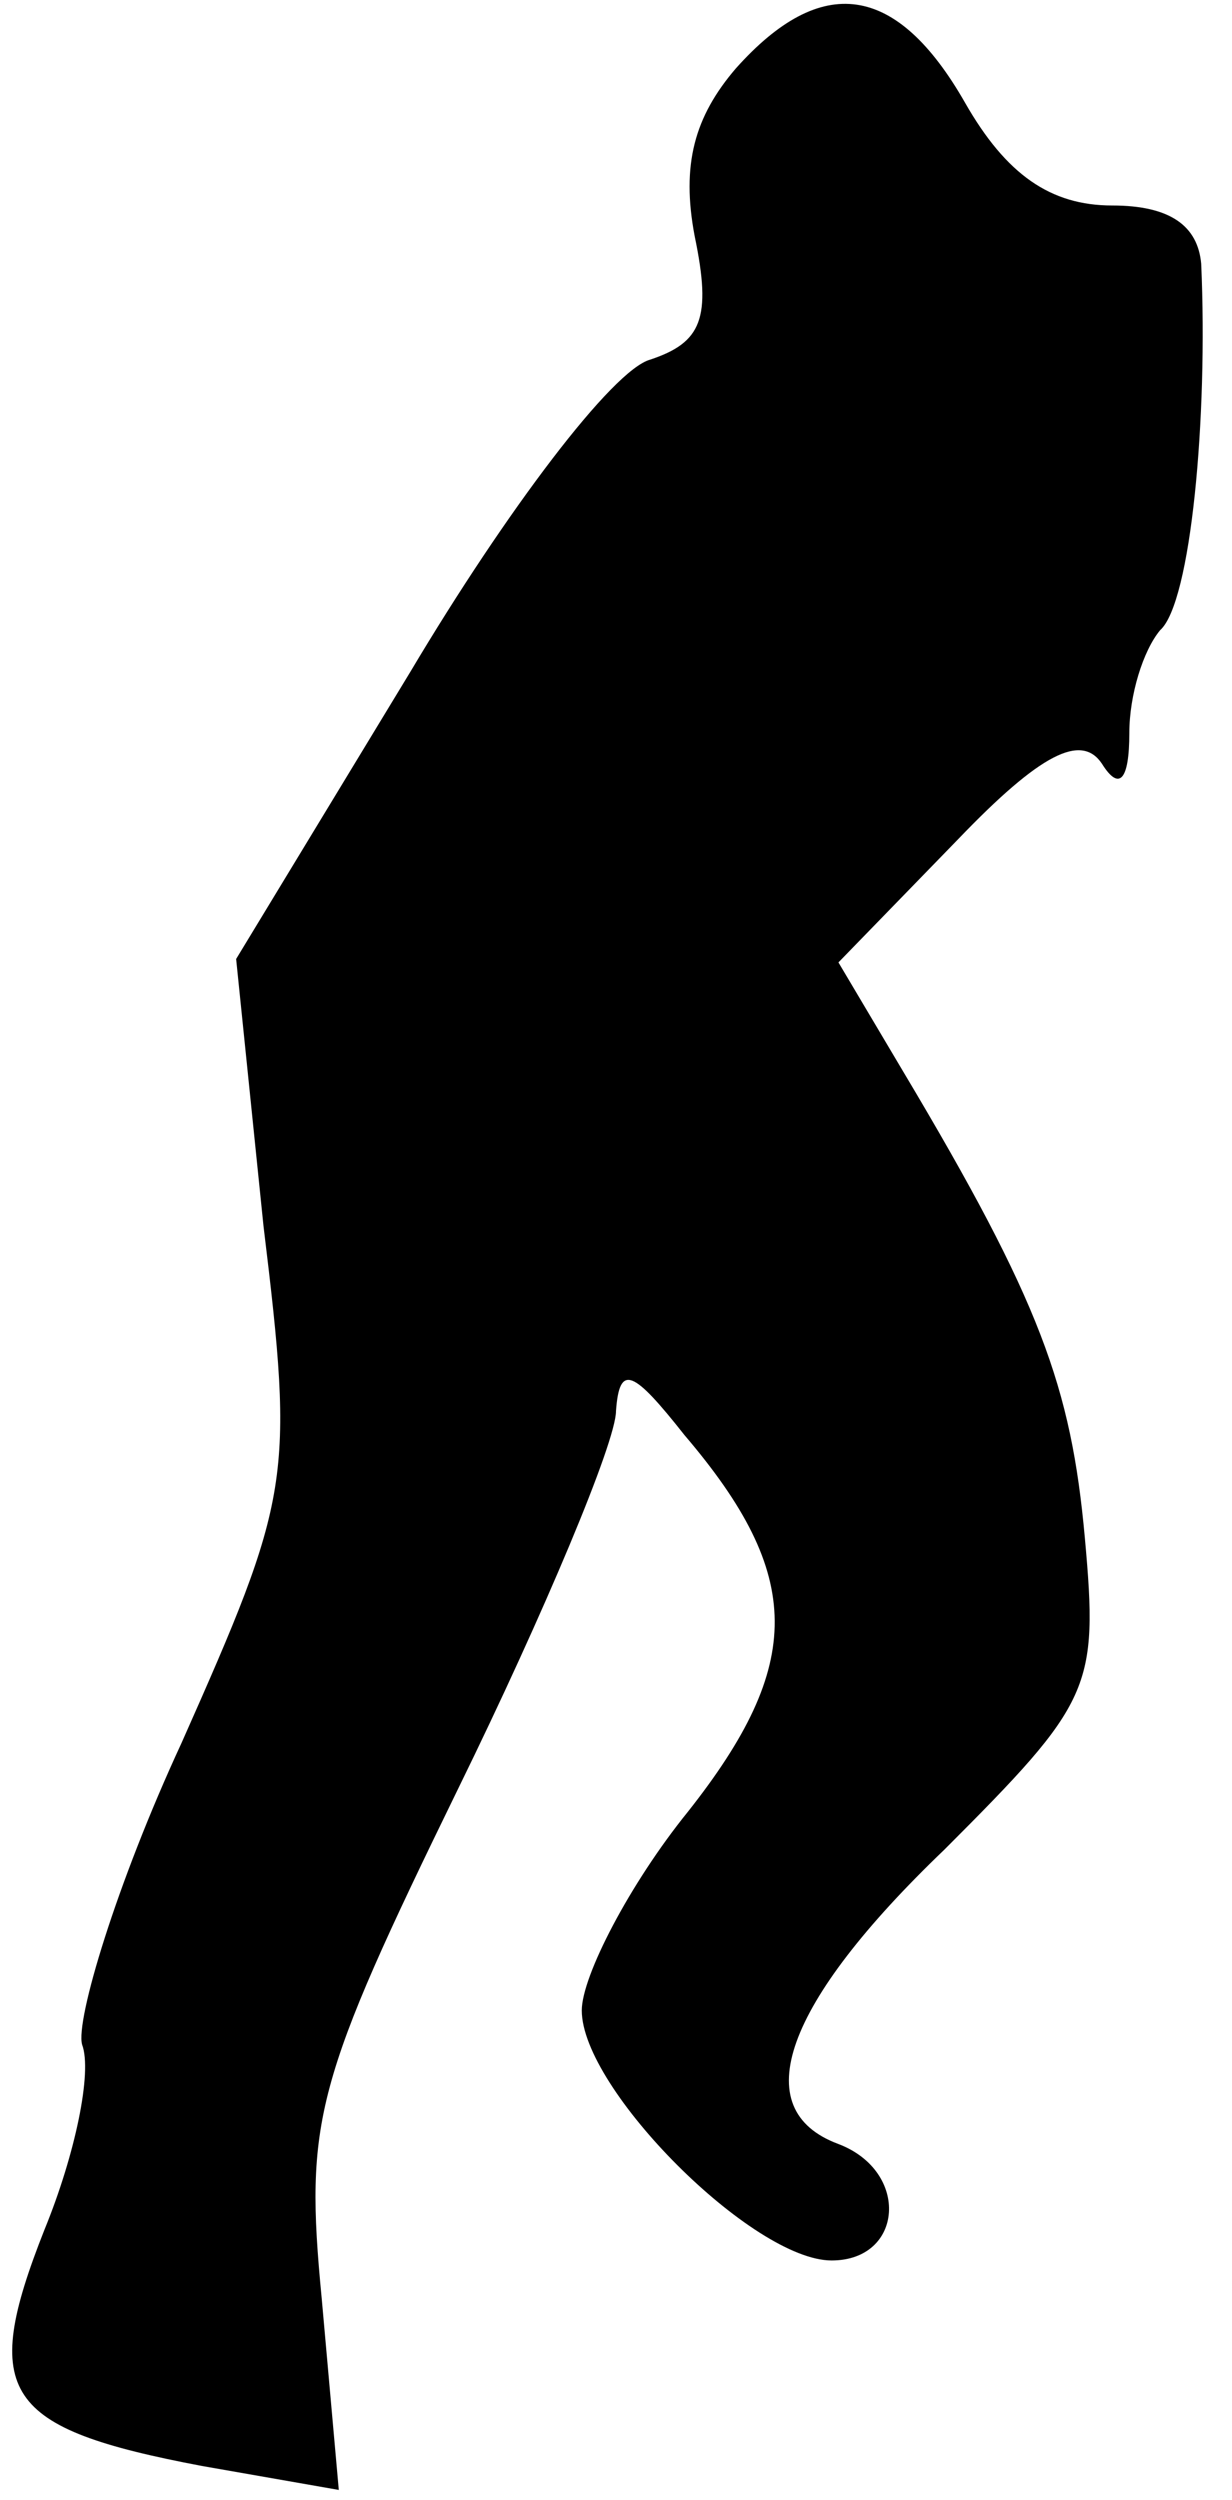 <?xml version="1.0" standalone="no"?>
<!DOCTYPE svg PUBLIC "-//W3C//DTD SVG 20010904//EN"
 "http://www.w3.org/TR/2001/REC-SVG-20010904/DTD/svg10.dtd">
<svg version="1.0" xmlns="http://www.w3.org/2000/svg"
 width="36pt" height="73pt" viewBox="0 0 36 73"
 preserveAspectRatio="xMidYMid meet">
<g transform="translate(0,73) scale(0.1,-0.1)"
fill="#000000" stroke="none">
<path fill="#000000" stroke="none" d="M215 710 c-12 -14 -16 -28 -12 -49 5
-24 2 -31 -13 -36 -11 -3 -42 -44 -70 -91 l-51 -84 8 -78 c9 -74 8 -79 -24
-151 -19 -41 -31 -81 -29 -88 3 -8 -2 -32 -11 -54 -19 -48 -12 -58 46 -69 l40
-7 -5 56 c-5 52 -2 63 40 149 25 51 46 101 46 110 1 14 5 12 20 -7 35 -41 35
-67 1 -110 -17 -21 -31 -48 -31 -58 0 -23 50 -73 73 -73 21 0 23 26 2 34 -27
10 -16 41 31 86 43 43 45 47 41 91 -4 44 -13 69 -53 136 l-19 32 35 36 c24 25
36 31 42 22 5 -8 8 -5 8 9 0 11 4 24 9 30 9 8 14 62 12 107 -1 11 -9 17 -26
17 -18 0 -31 9 -43 30 -20 35 -42 38 -67 10z"/>
</g>
</svg>
